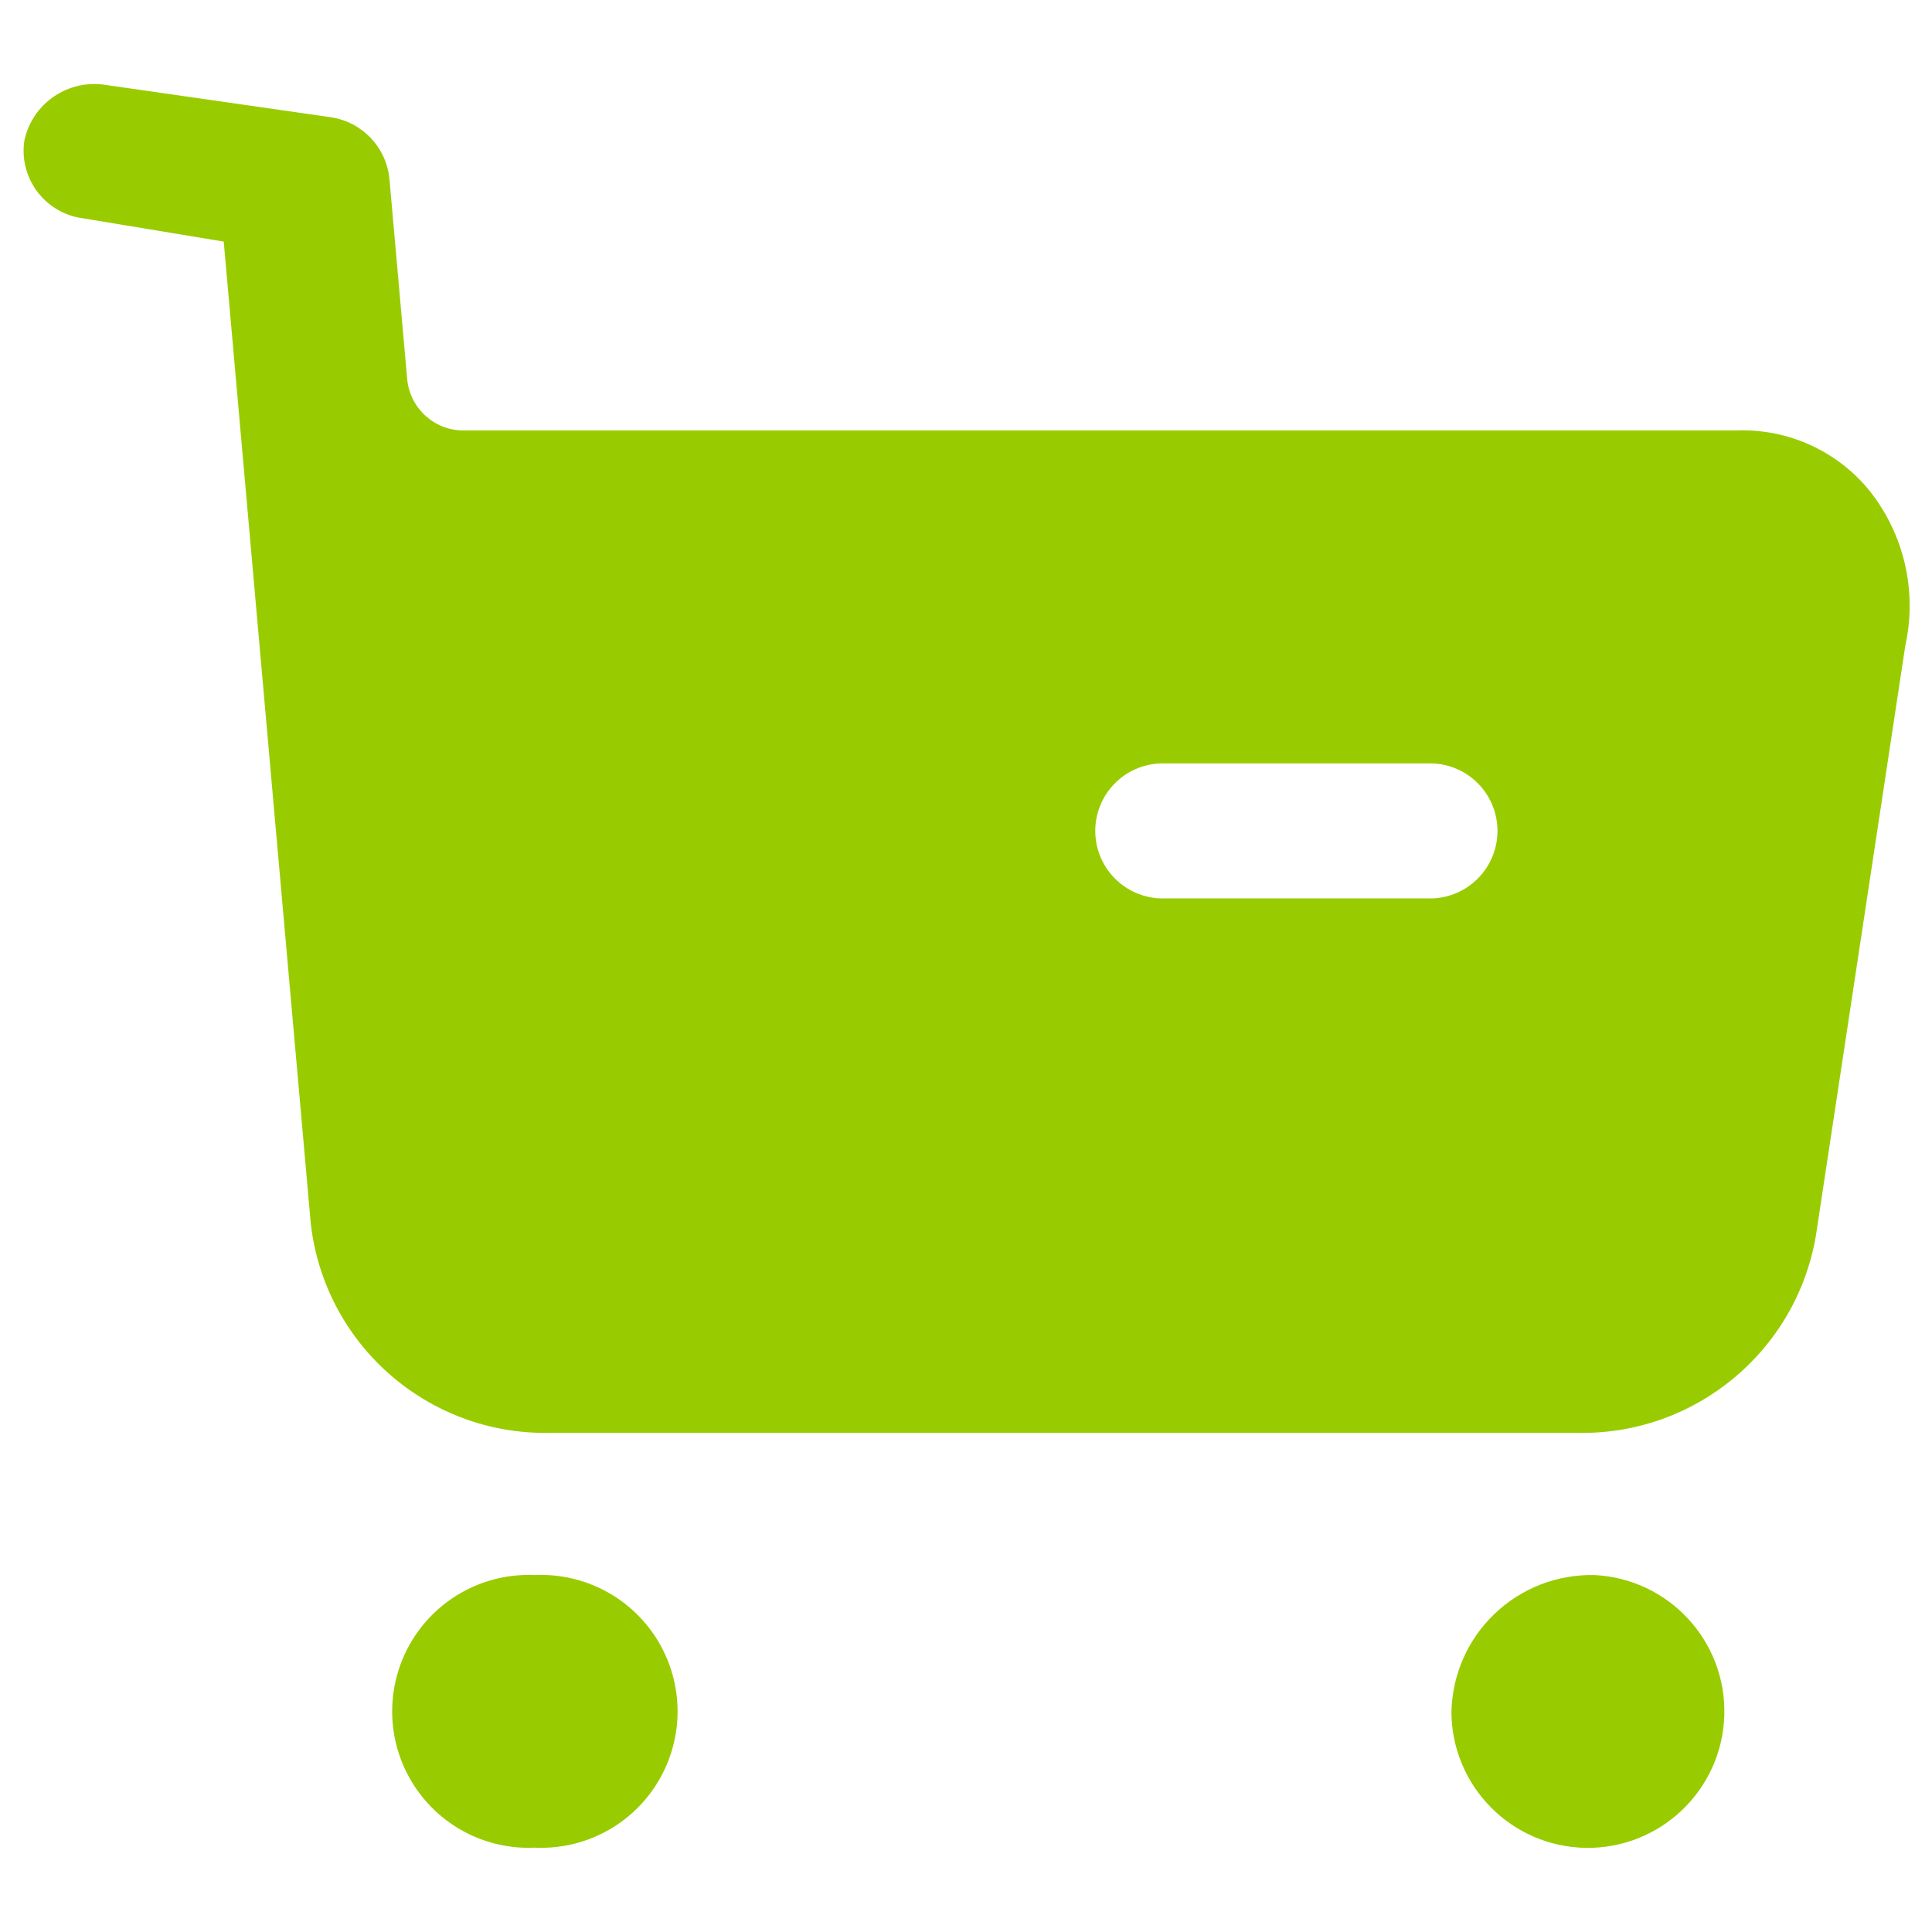 <?xml version="1.0" encoding="UTF-8" standalone="no"?><!-- Generator: Gravit.io --><svg xmlns="http://www.w3.org/2000/svg" xmlns:xlink="http://www.w3.org/1999/xlink" style="isolation:isolate" viewBox="0 0 20 20" width="20pt" height="20pt"><defs><clipPath id="_clipPath_RB4Mbw3CESohSlGnVRO4dqJjBlut2fKT"><rect width="20" height="20"/></clipPath></defs><g clip-path="url(#_clipPath_RB4Mbw3CESohSlGnVRO4dqJjBlut2fKT)"><path d=" M 5.537 16.305 C 6.057 16.281 6.547 16.545 6.814 16.991 C 7.081 17.438 7.081 17.995 6.814 18.441 C 6.547 18.888 6.057 19.151 5.537 19.127 C 5.017 19.151 4.527 18.888 4.26 18.441 C 3.993 17.995 3.993 17.438 4.26 16.991 C 4.527 16.545 5.017 16.281 5.537 16.305 Z  M 16.507 16.305 C 17.276 16.343 17.874 16.99 17.85 17.76 C 17.825 18.531 17.188 19.139 16.418 19.129 C 15.647 19.118 15.028 18.491 15.025 17.721 C 15.034 17.336 15.194 16.971 15.472 16.706 C 15.75 16.44 16.122 16.296 16.507 16.305 Z  M 1.001 0.872 L 1.1 0.88 L 3.427 1.214 C 3.749 1.263 3.997 1.523 4.031 1.847 L 4.031 1.847 L 4.216 3.934 C 4.249 4.235 4.506 4.462 4.809 4.456 L 17.979 4.456 C 18.51 4.437 19.019 4.668 19.354 5.081 C 19.712 5.532 19.848 6.12 19.724 6.682 L 19.724 6.682 L 18.798 12.793 C 18.593 13.99 17.545 14.857 16.331 14.833 L 5.693 14.833 C 4.428 14.858 3.353 13.913 3.216 12.655 L 3.216 12.655 L 2.316 2.501 L 0.847 2.258 C 0.661 2.231 0.495 2.131 0.383 1.98 C 0.272 1.83 0.224 1.641 0.252 1.456 C 0.334 1.068 0.709 0.814 1.1 0.88 L 1.001 0.872 Z  M 14.771 7.903 L 12.07 7.903 C 11.812 7.891 11.569 8.022 11.437 8.243 C 11.305 8.464 11.305 8.739 11.437 8.96 C 11.569 9.181 11.812 9.312 12.07 9.3 L 14.77 9.3 C 15.028 9.312 15.271 9.181 15.403 8.96 C 15.535 8.739 15.535 8.464 15.403 8.243 C 15.271 8.022 15.028 7.891 14.77 7.903 L 14.771 7.903 Z " fill="rgb(153,204,0)"/></g></svg>